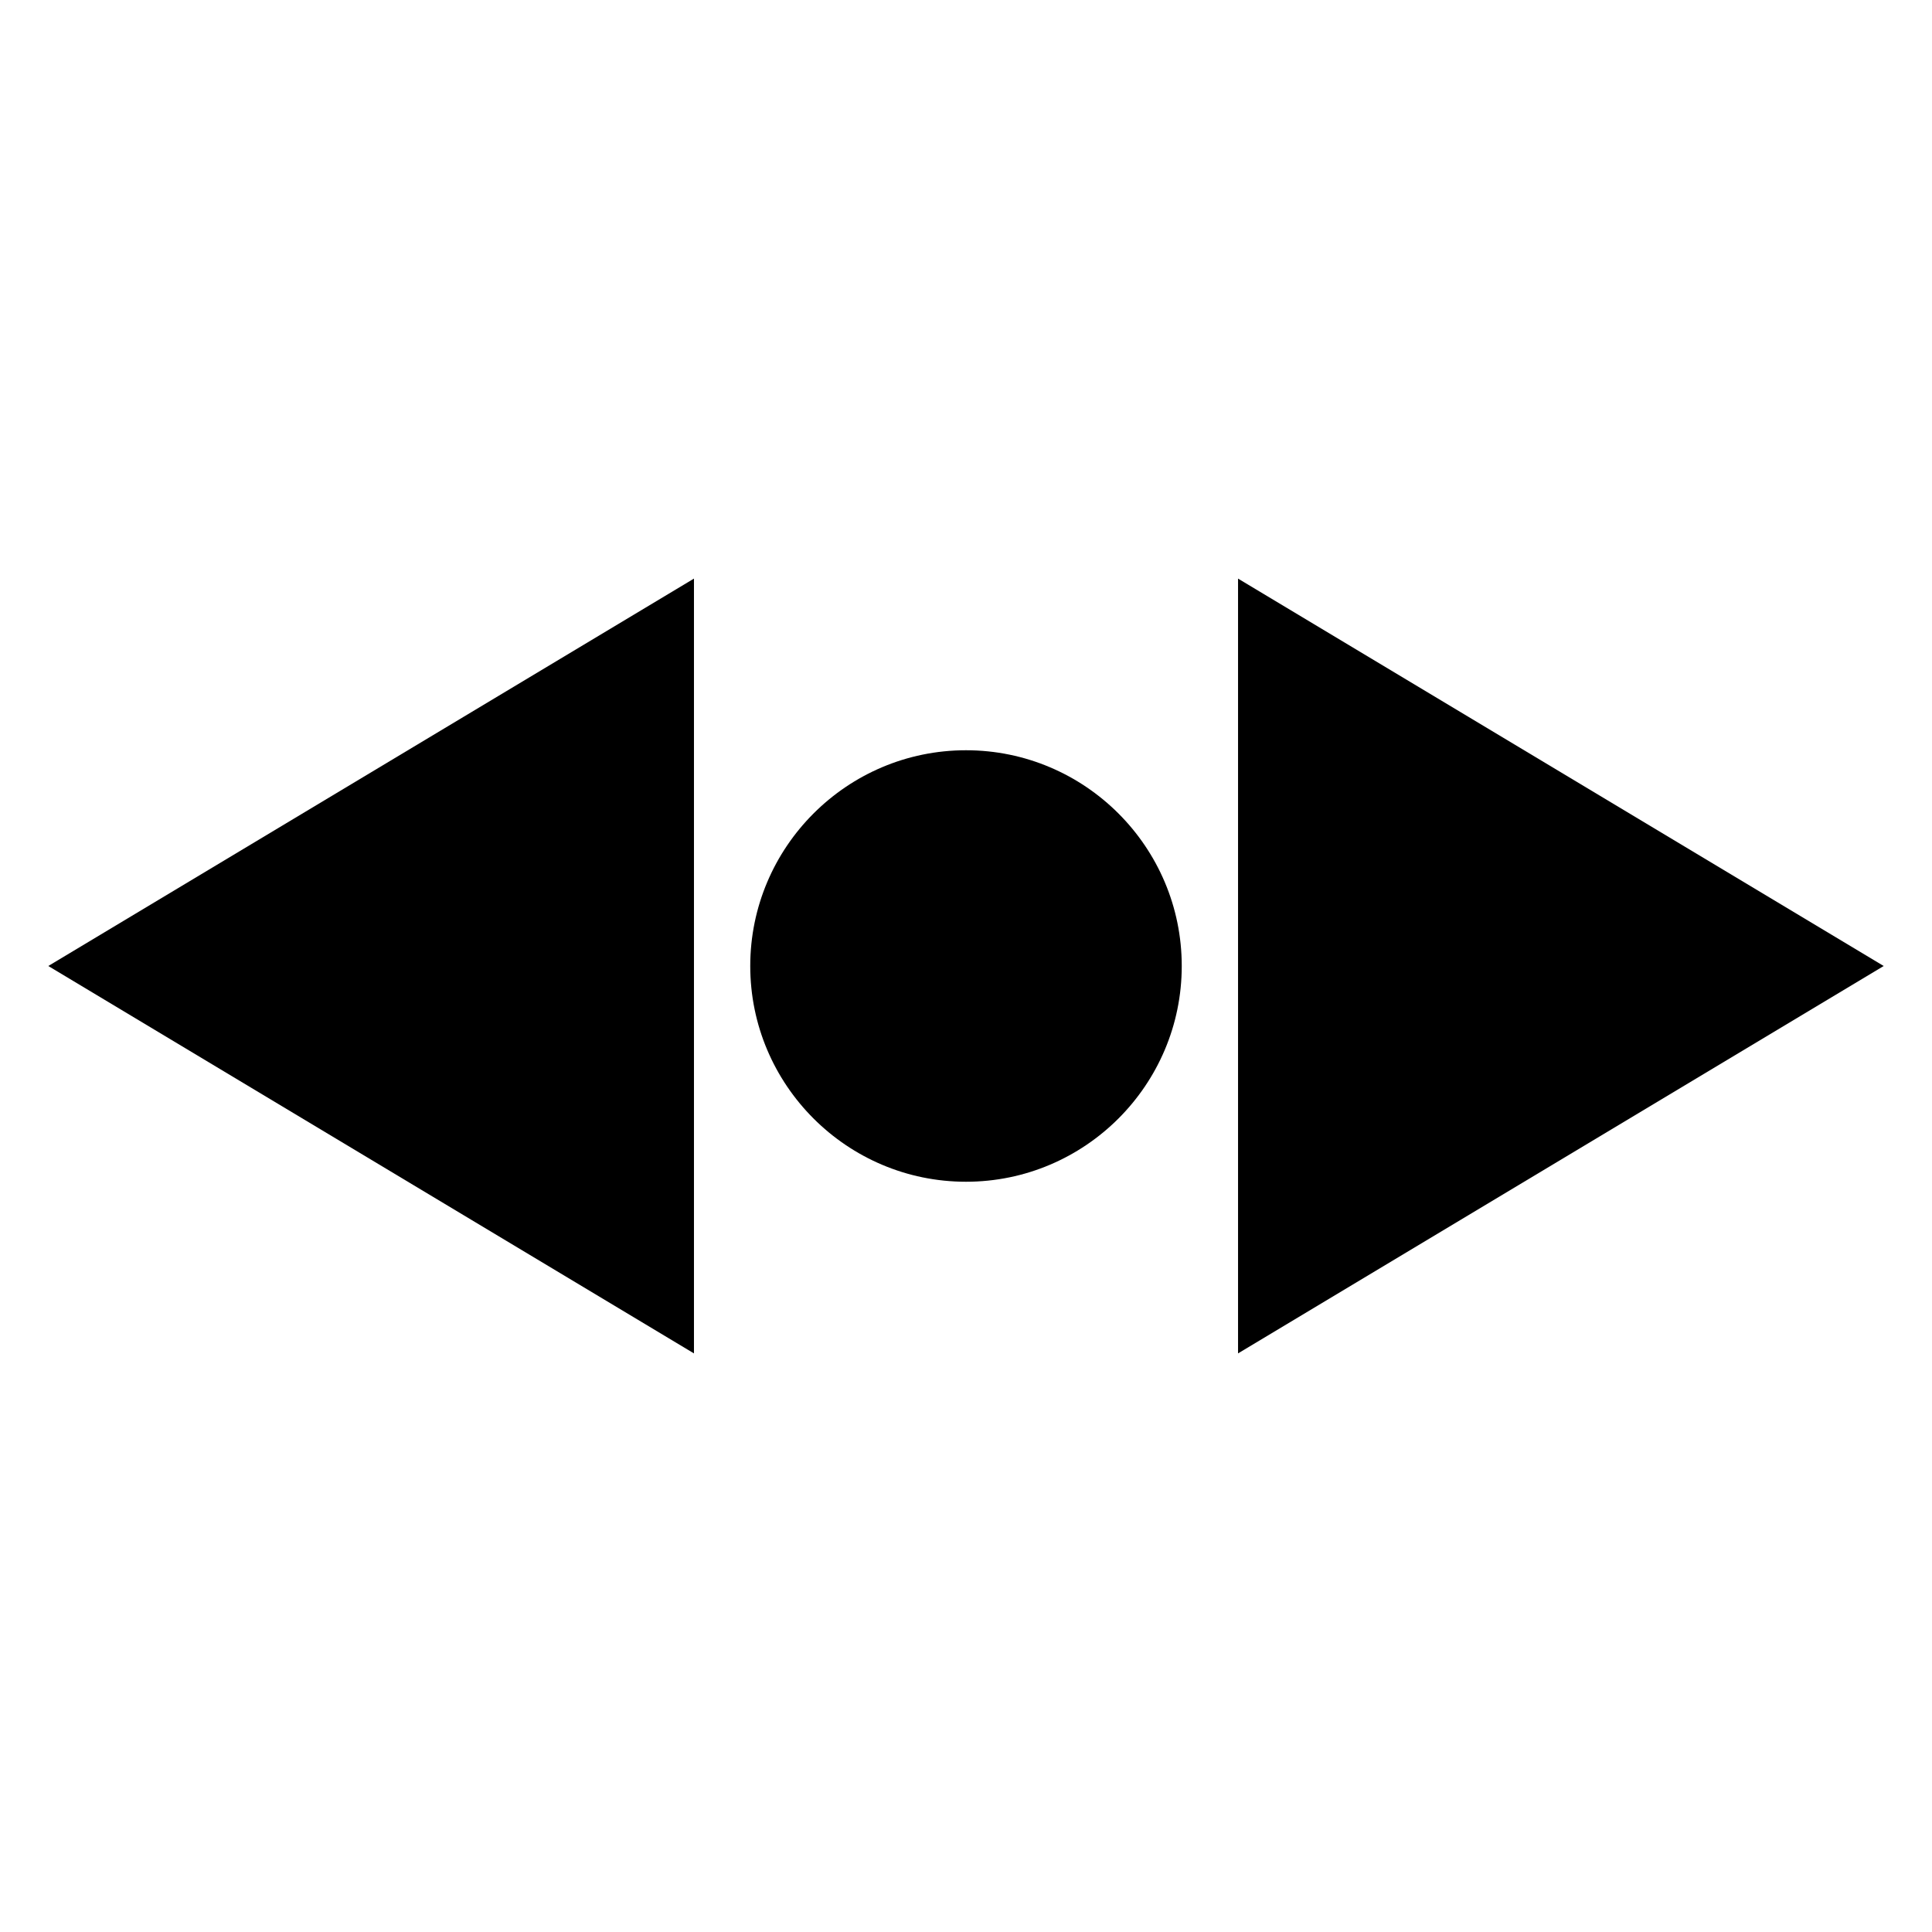 <?xml version="1.0" encoding="utf-8"?>
<!-- Generator: Adobe Illustrator 15.1.0, SVG Export Plug-In . SVG Version: 6.00 Build 0)  -->
<!DOCTYPE svg PUBLIC "-//W3C//DTD SVG 1.1//EN" "http://www.w3.org/Graphics/SVG/1.1/DTD/svg11.dtd">
<svg version="1.1" id="Layer_1" xmlns="http://www.w3.org/2000/svg" xmlns:xlink="http://www.w3.org/1999/xlink" x="0px" y="0px"
	 width="283.46px" height="283.46px" viewBox="0 0 283.46 283.46" enable-background="new 0 0 283.46 283.46" xml:space="preserve">
<g>
	<polygon points="101.817,198.57 101.817,84.89 7.084,141.73 	"/>
	<polygon points="181.644,84.891 181.644,198.57 276.375,141.73 	"/>
	<path d="M141.73,110.075c-17.455,0-31.655,14.2-31.655,31.655s14.2,31.654,31.655,31.654s31.654-14.199,31.654-31.654
		S159.185,110.075,141.73,110.075z"/>
</g>
</svg>
